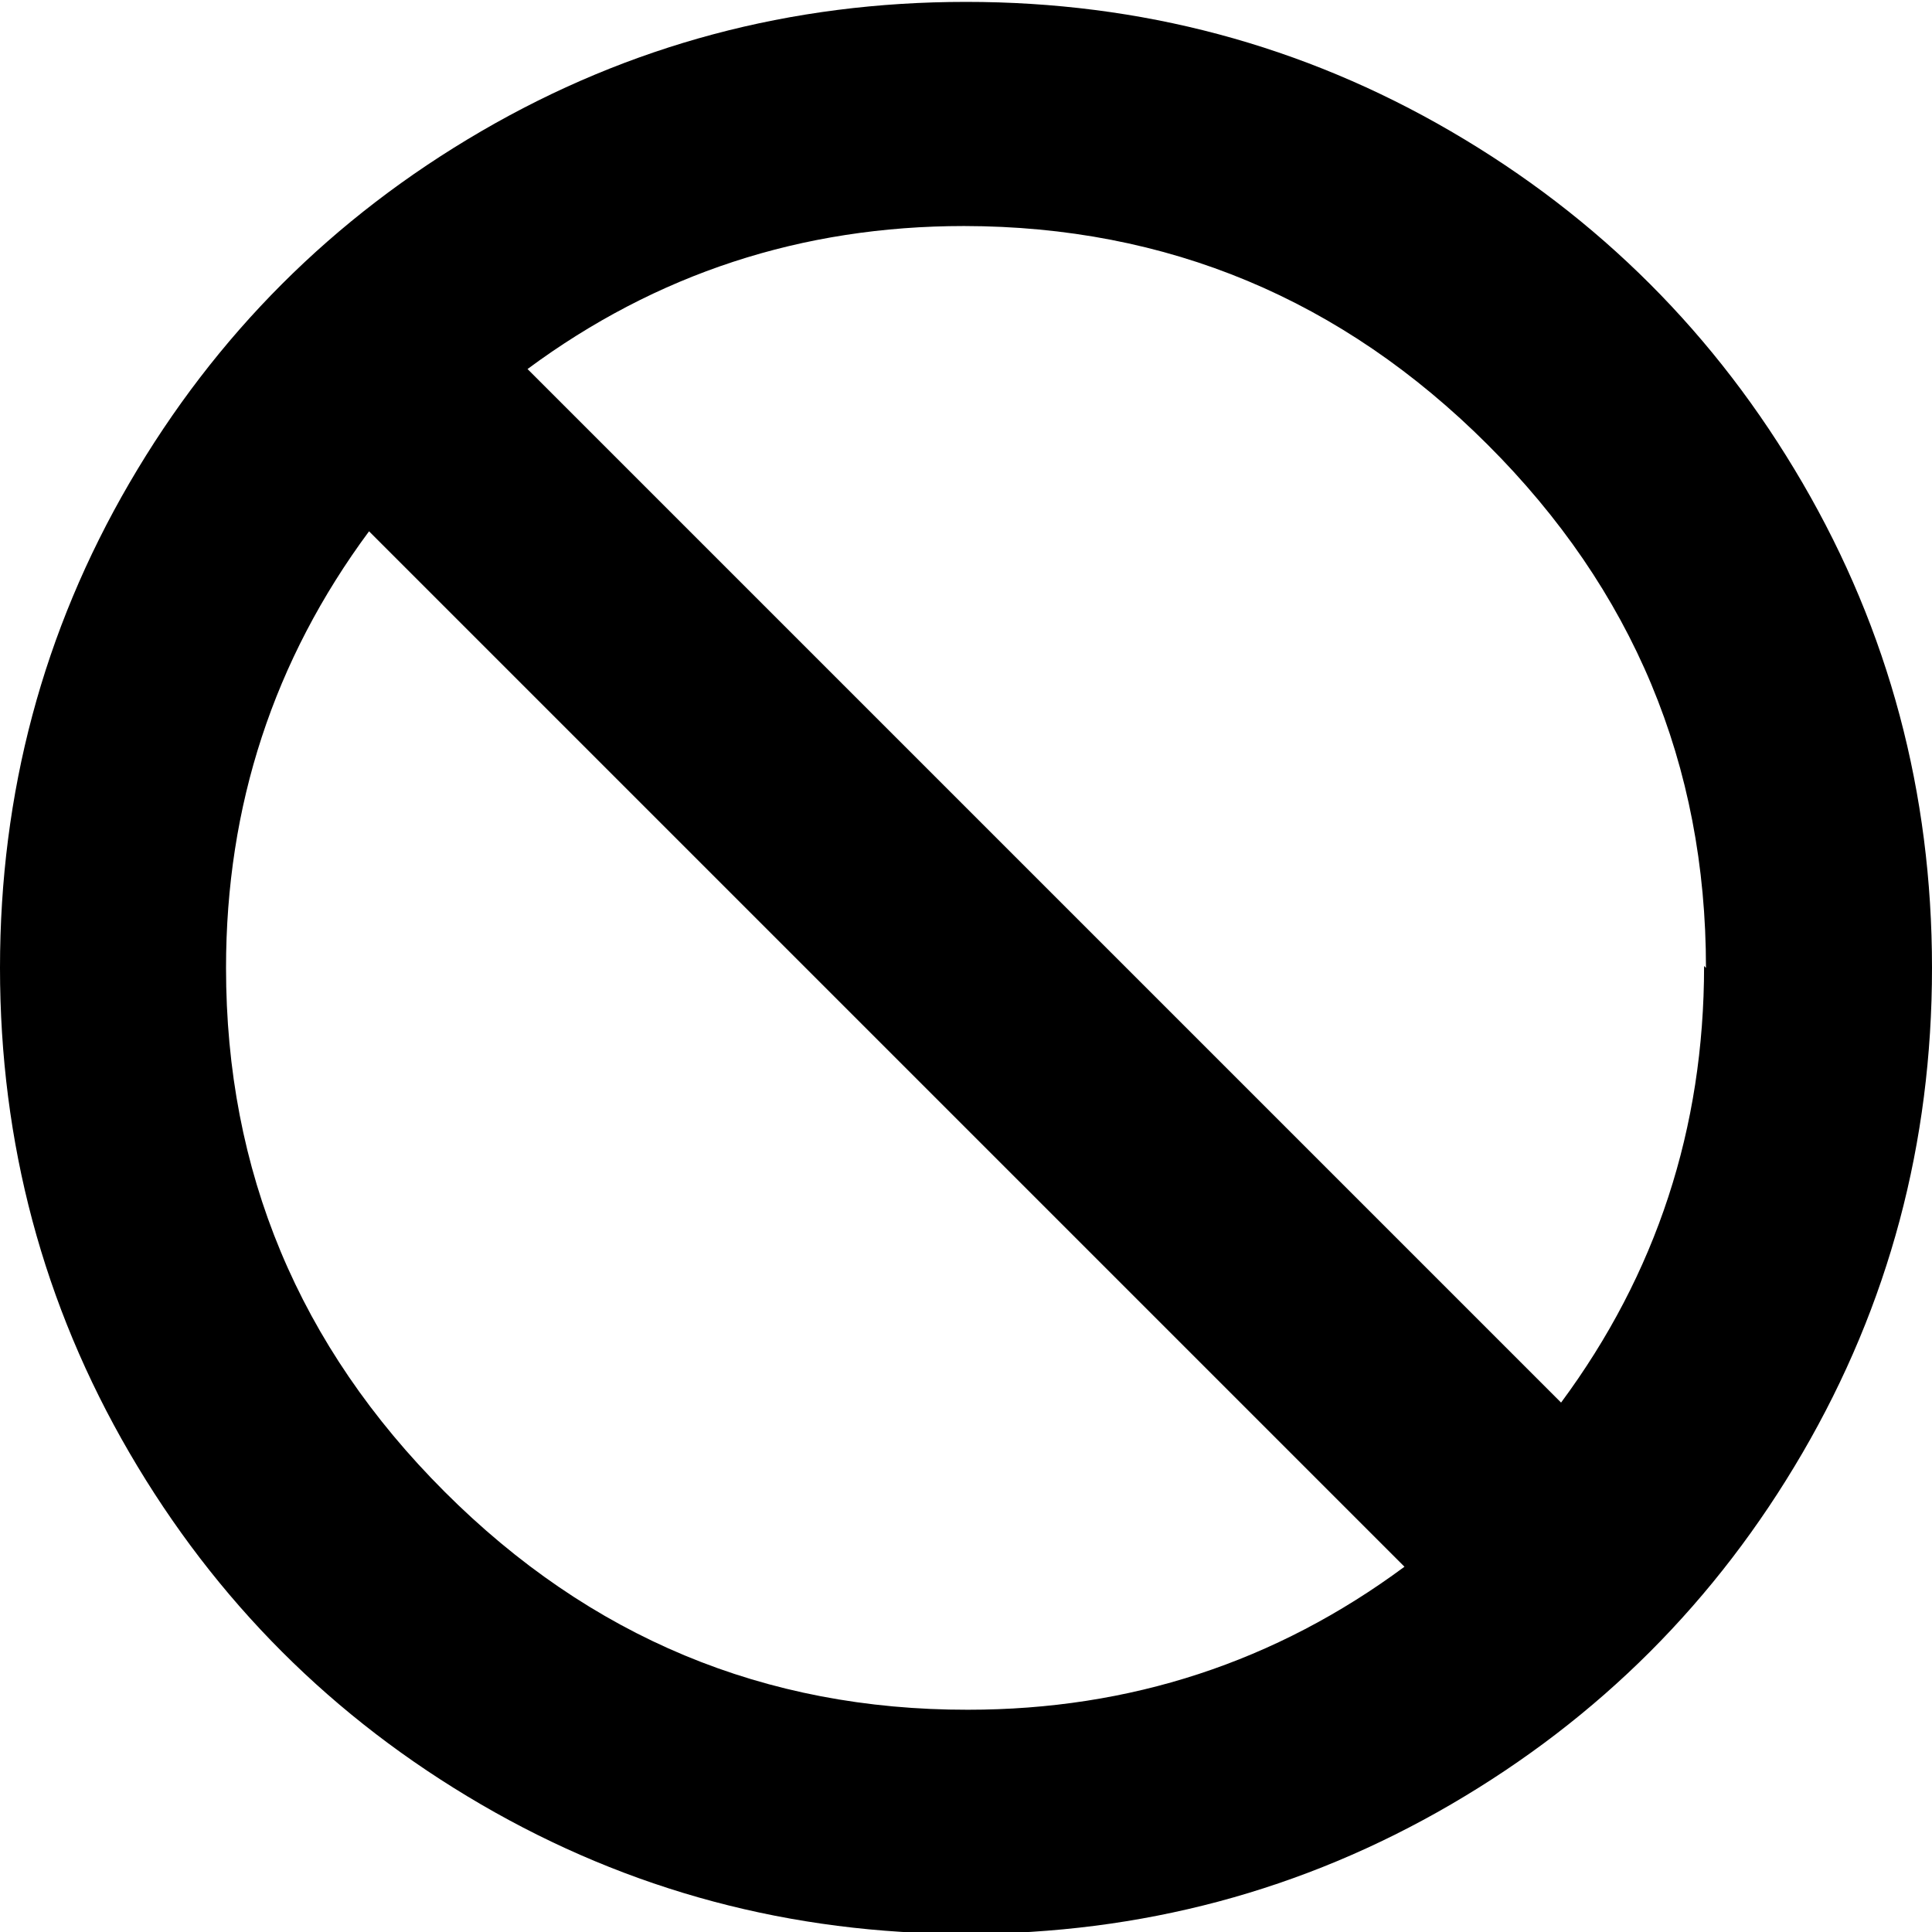 <svg height="512" width="512.0" xmlns="http://www.w3.org/2000/svg"><path d="m512 256.5q0 69.6-34.3 128.5t-93.2 93.2-128.5 34.3-128.5-34.3-93.2-93.2-34.3-128.5 34.3-128.5 93.2-93.2 128.5-34.3 128.5 34.3 93.2 93.2 34.3 128.5z m-59.9 0q0-80.9-57.9-138.7t-138.7-57.9q-64.5 0-115.7 37.9l273.9 273.9q37.9-51.2 37.9-115.7z m-80.4 158.2l-273.9-273.9q-37.9 51.2-37.9 115.7 0 80.9 57.9 138.8t138.7 57.8q64.5 0 115.7-37.9z" /></svg>